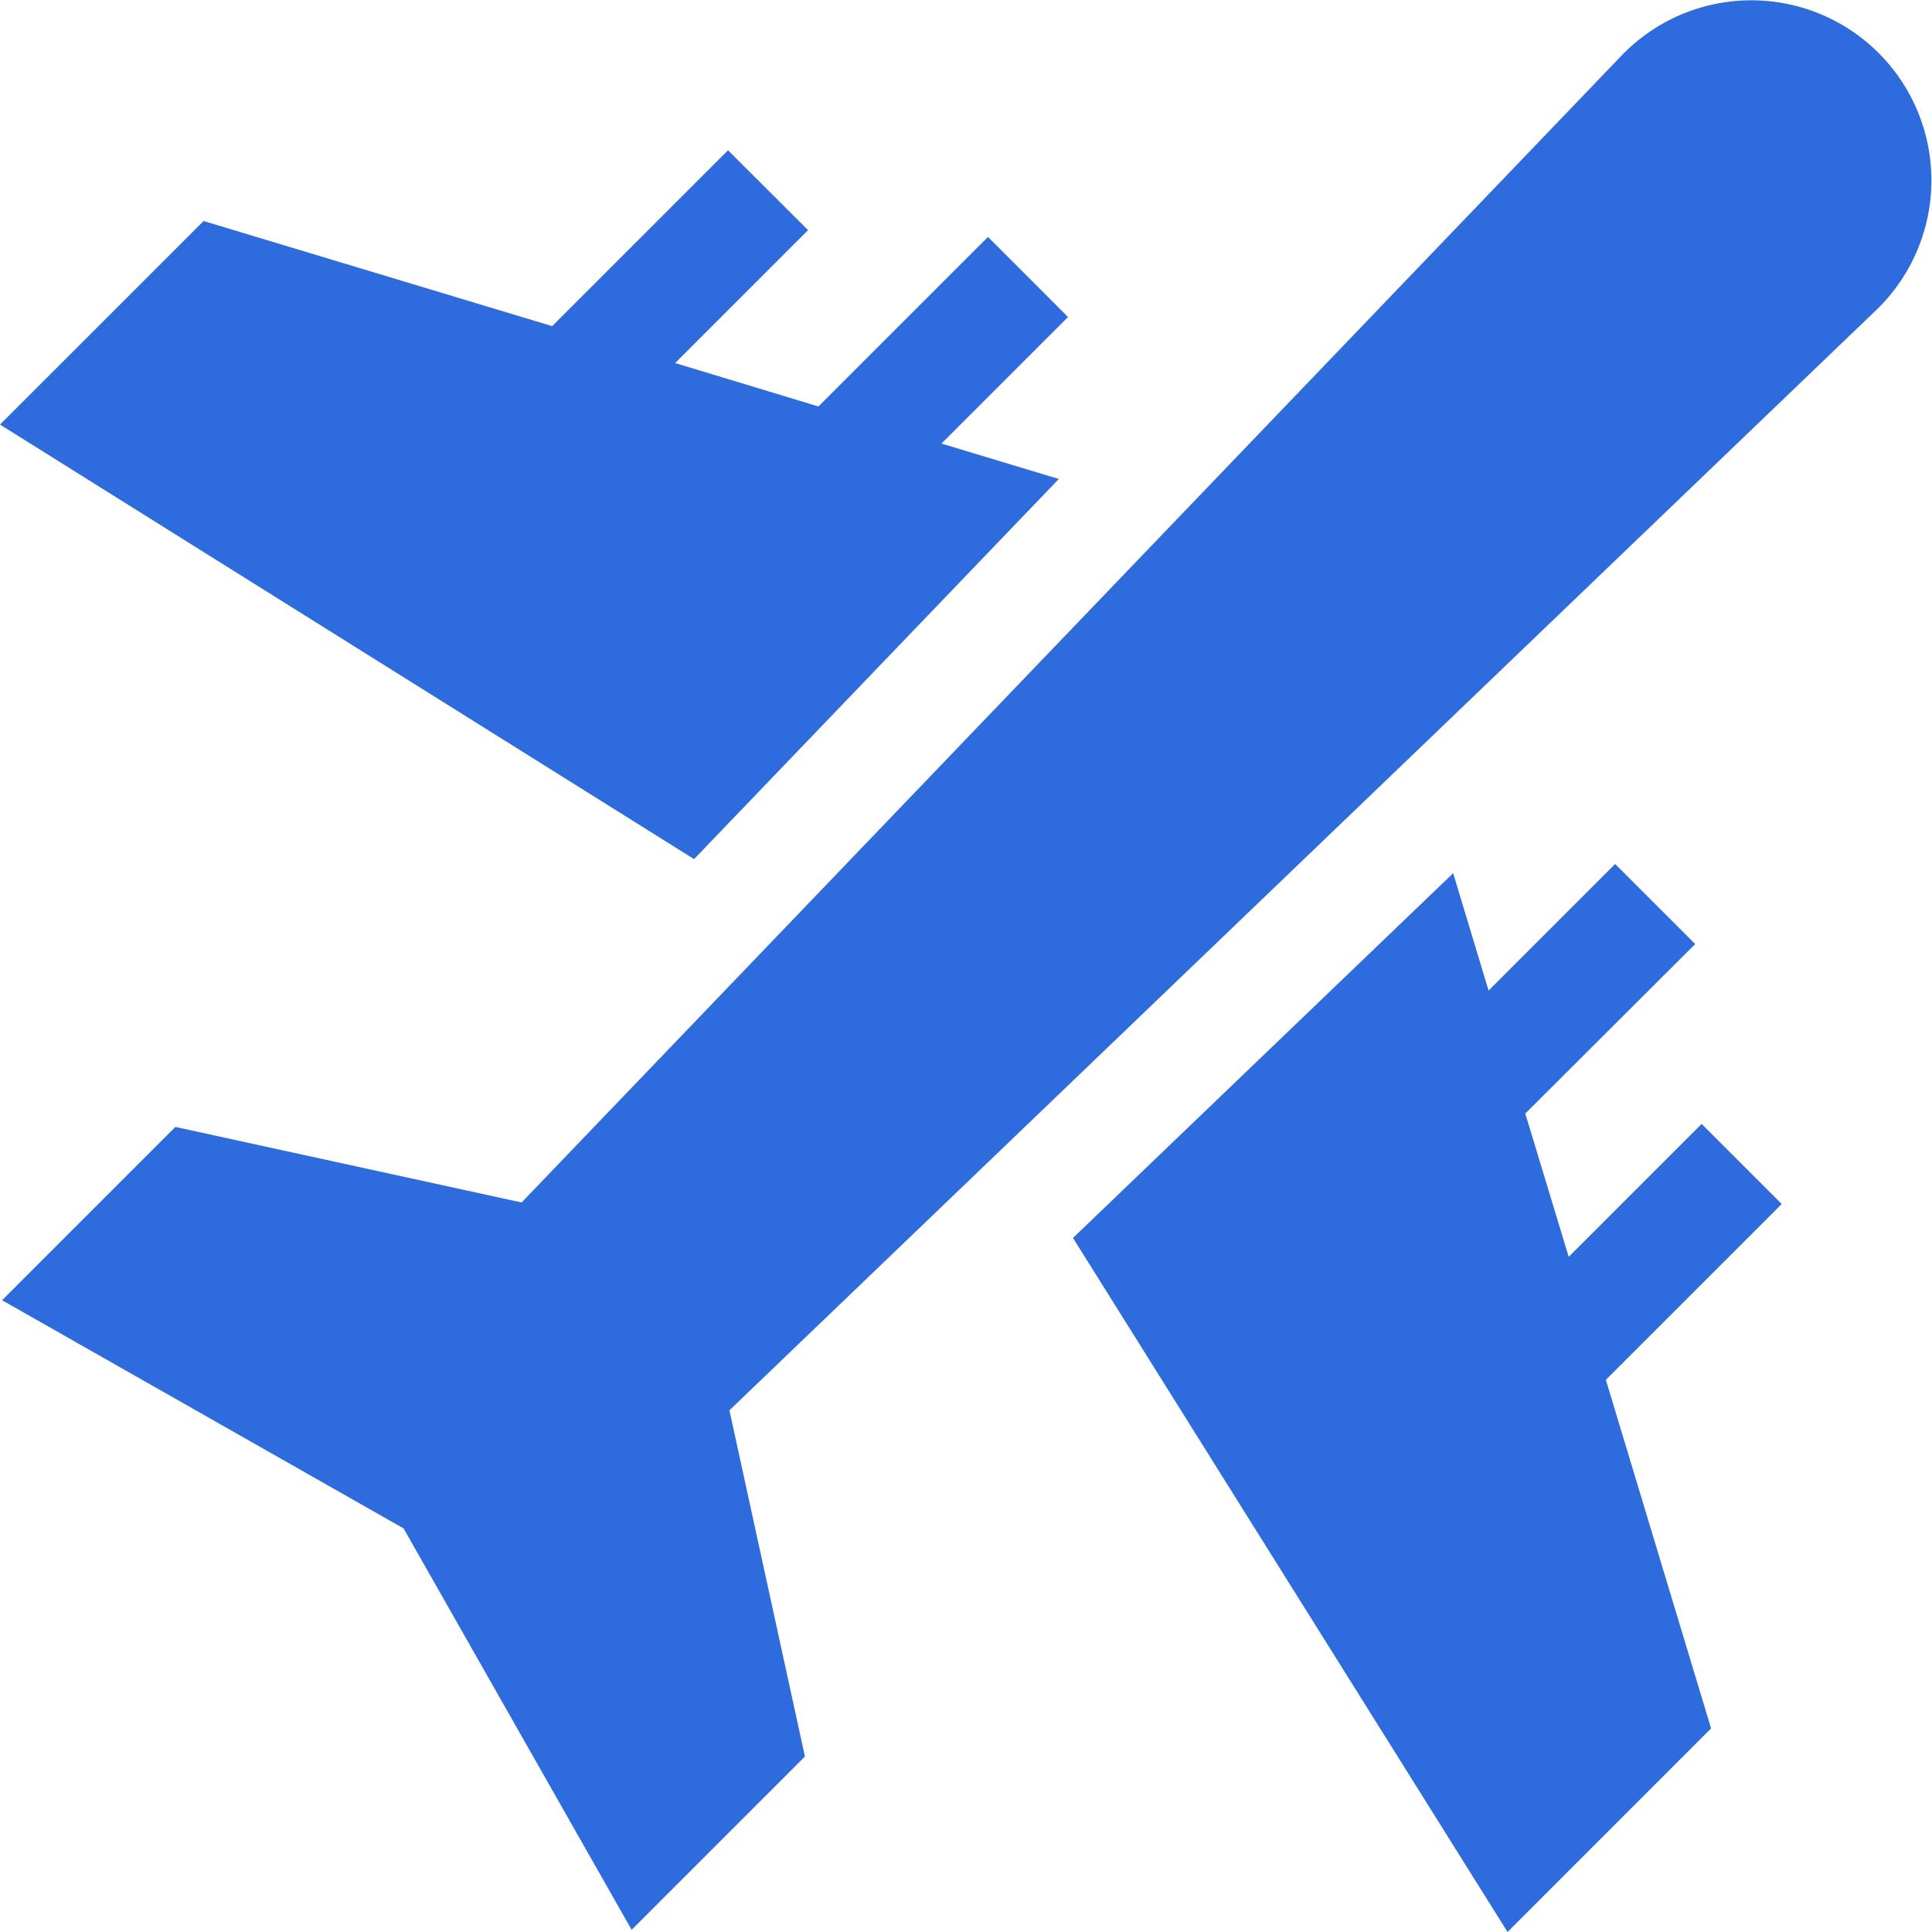 <svg xmlns="http://www.w3.org/2000/svg" width="40.045" height="40.045" viewBox="0 0 40.045 40.045"><defs><style>.a{fill:#2e6bdc;}</style></defs><g transform="translate(-23.864 -24)"><g transform="translate(23.864 24)"><path class="a" d="M37.148,31.71l3.645-3.644-1.66-1.66-2.755,2.755-.9-2.97L39,22.677l-1.66-1.659-2.623,2.623-.734-2.432-7.88,7.56,9.007,14.386,4.219-4.22Z" transform="translate(-3.863 -3.11)"/><path class="a" d="M21.946,10.468l-2.432-.734,2.623-2.623-1.659-1.66L16.964,8.965l-2.97-.9,2.755-2.755L15.09,3.655,11.445,7.3,4.22,5.121,0,9.34l14.386,9.007Z" transform="translate(0 -0.54)"/><path class="a" d="M38.9,6.424a3.732,3.732,0,1,0-5.277-5.277L10.819,24.924,3.643,23.358.051,26.95l8.322,4.73L13.1,40l3.592-3.592-1.565-7.176Z" transform="translate(-0.008 0)"/></g></g></svg>